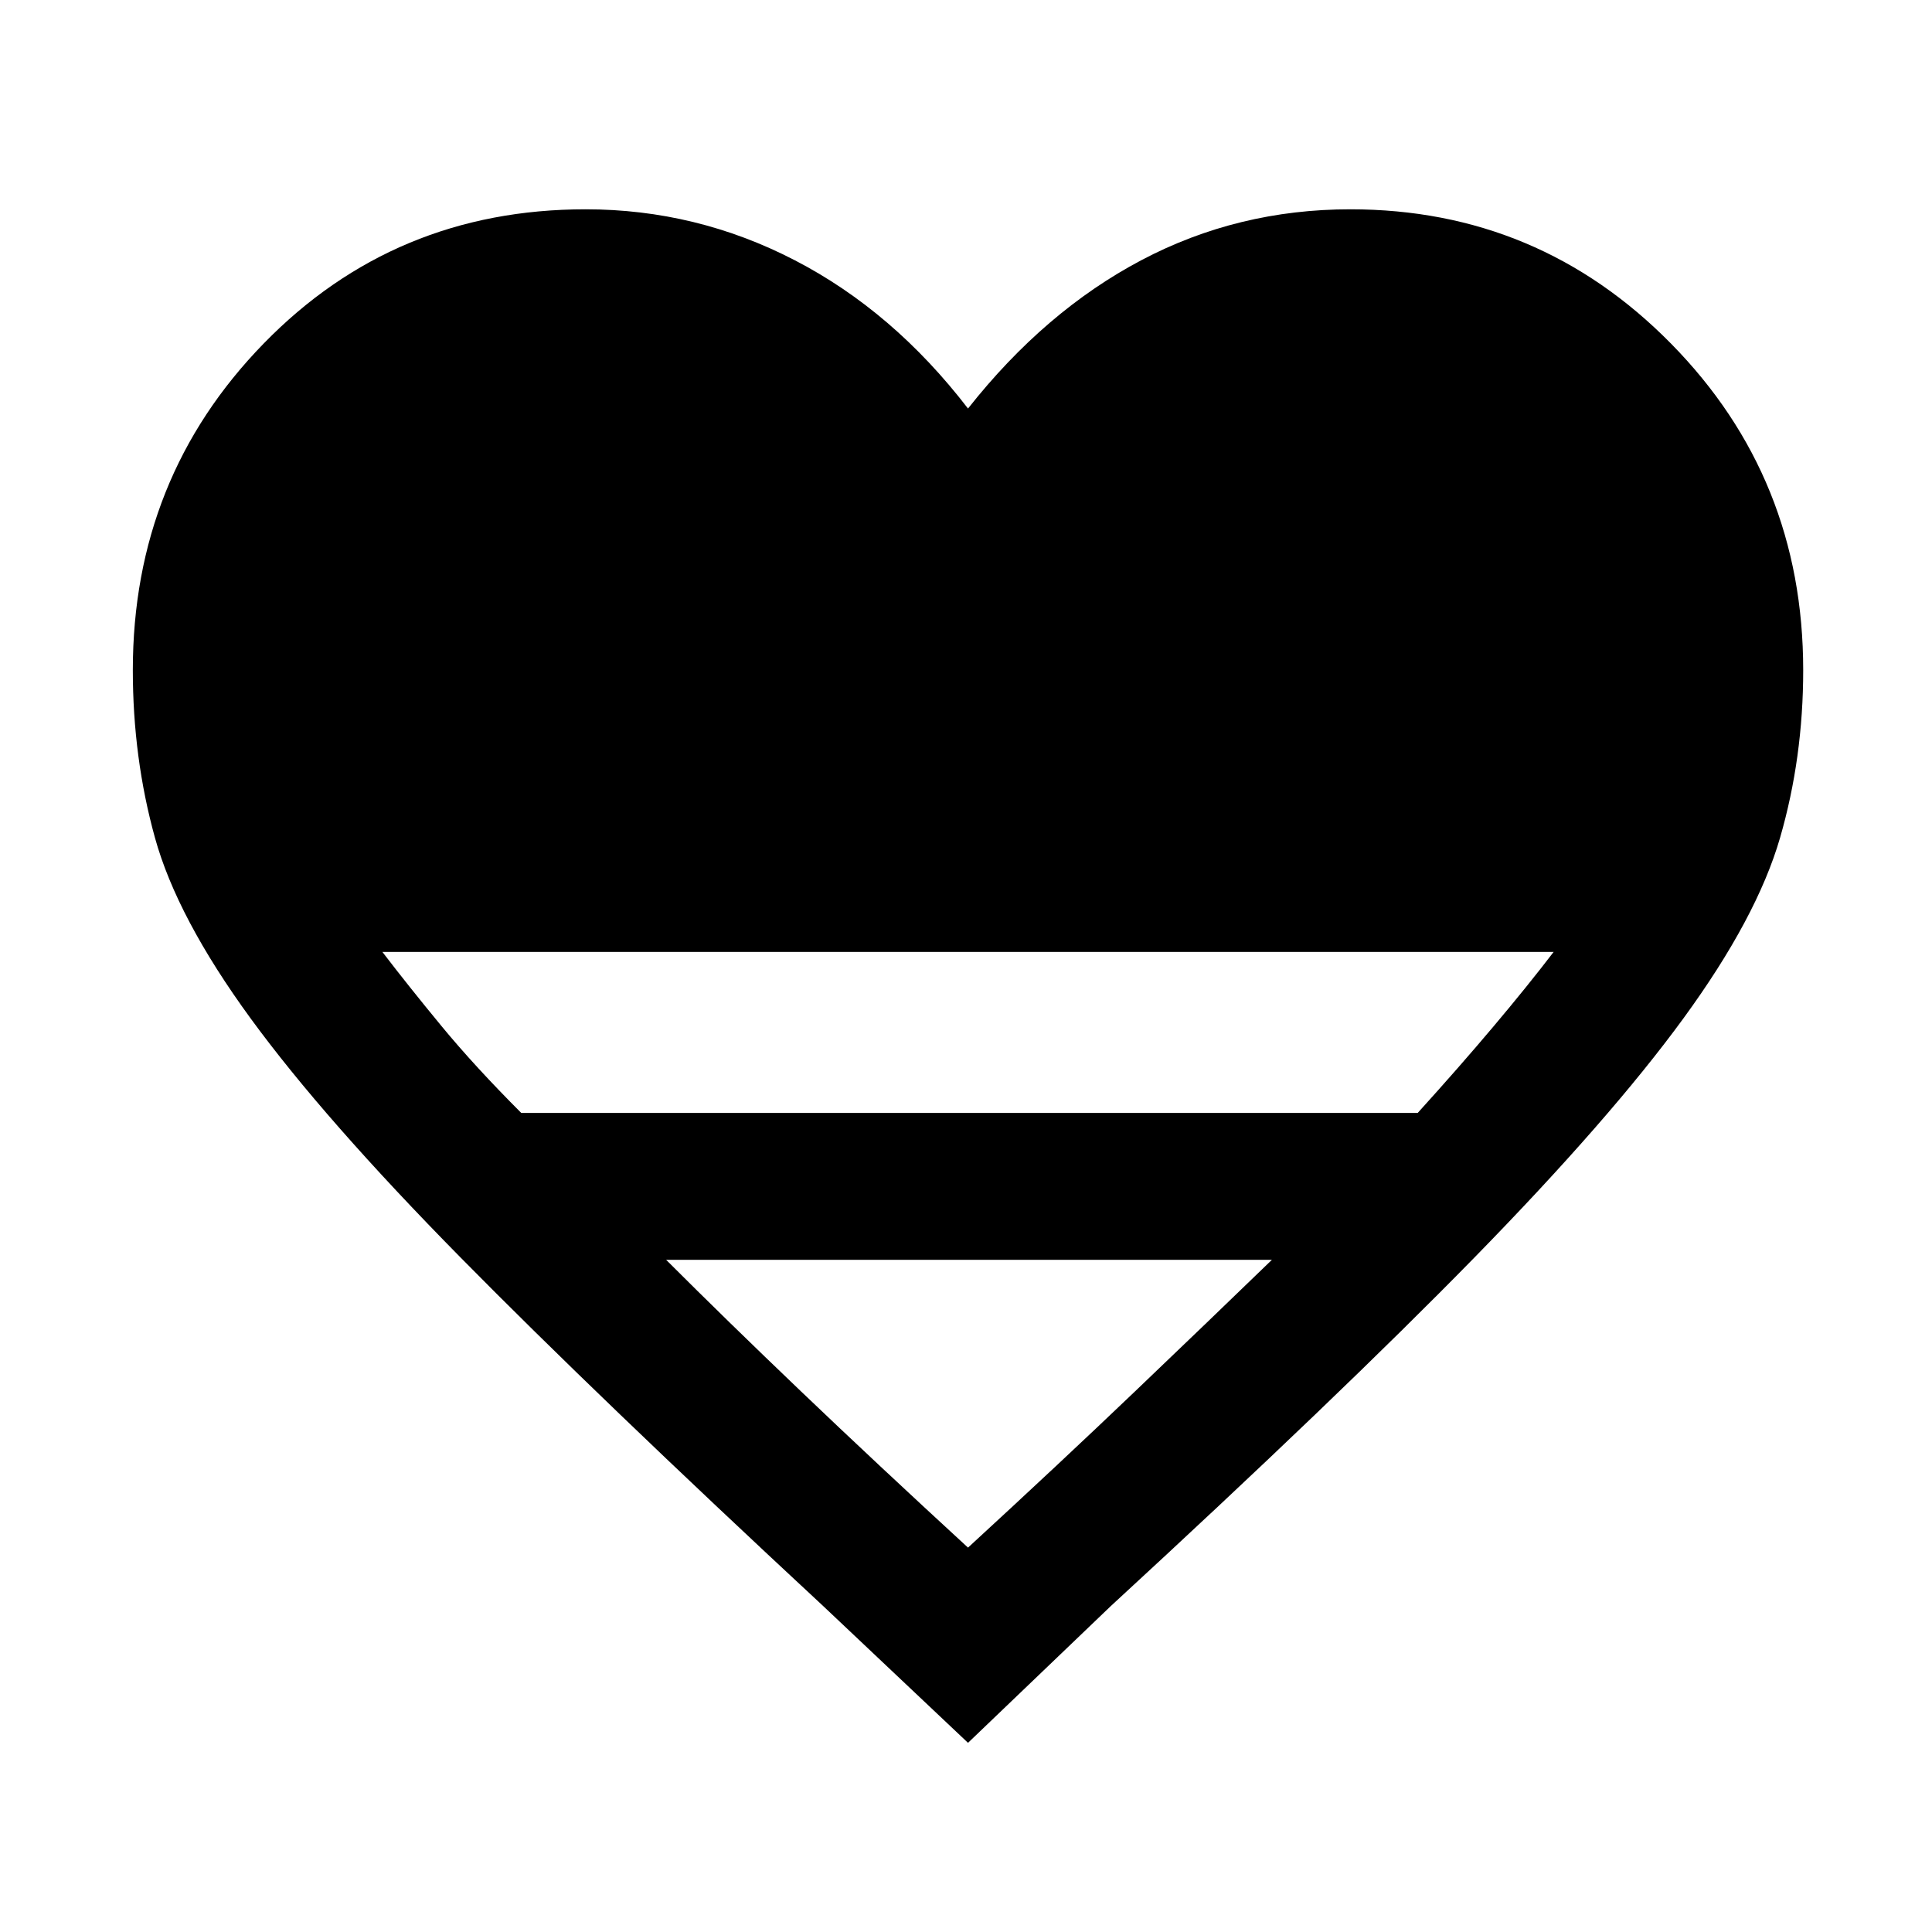 <svg xmlns="http://www.w3.org/2000/svg" height="48" viewBox="0 -960 960 960" width="48"><path d="m481-94-72-68Q297-266 229-335T124.5-454Q88-504 77-543.71 66-583.42 66-627q0-95.56 65-162.28T291-856q55 0 103.91 25.31Q443.81-805.38 481-757q38.19-48.38 86.09-73.69Q615-856 671-856q93.59 0 159.3 66.72Q896-722.56 896-627q0 43.58-11.5 83.29Q873-504 836.5-454q-36.5 50-104 119T552-162l-71 68ZM259-407h445.46q20.83-23 37.68-43Q759-470 772-487H190q13 17 29.5 37t39.5 43Zm222 216q45.91-42.21 82.95-77.6Q601-304 632-334H331q30 30 67.05 65.4Q435.09-233.21 481-191Z"/></svg>